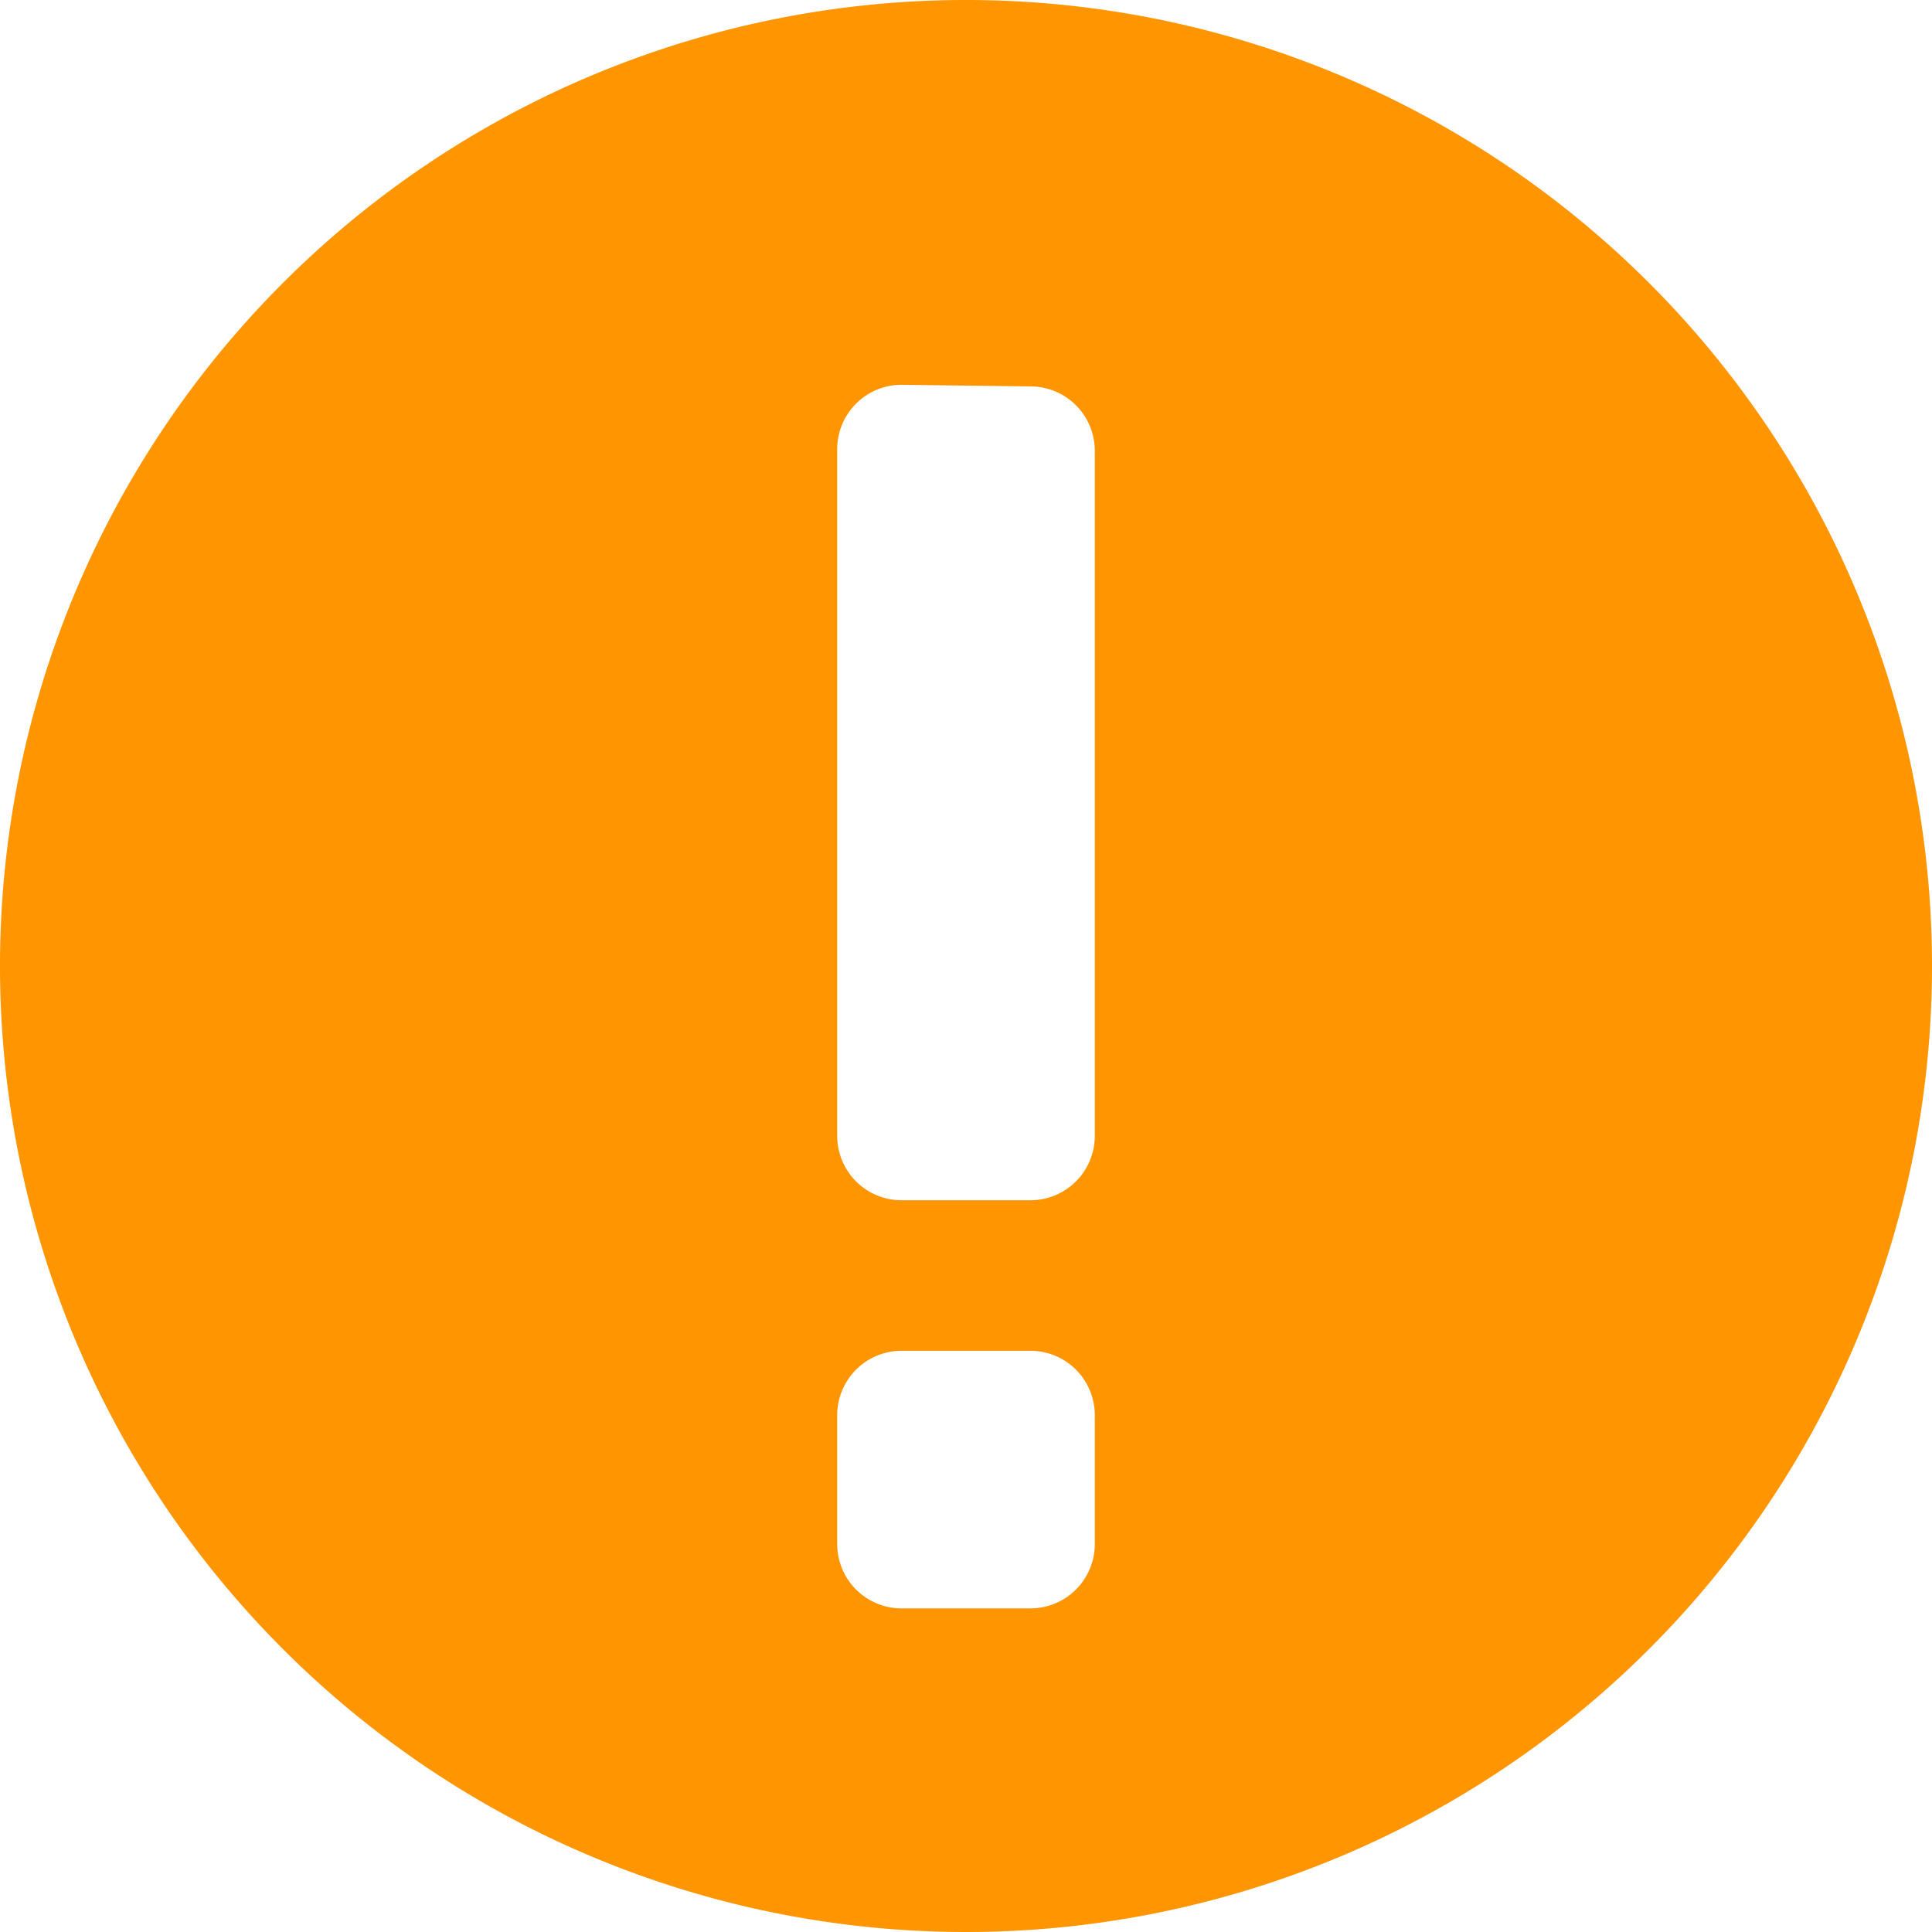 <svg id="图层_1" data-name="图层 1" xmlns="http://www.w3.org/2000/svg" viewBox="0 0 24 24"><defs><style>.cls-1{fill:#ff9500;}</style></defs><title>icon_info</title><path class="cls-1" d="M12,24A12,12,0,1,1,24,12,12,12,0,0,1,12,24Zm-.8-7.22a.8.8,0,0,0-.8.8v1.6a.8.8,0,0,0,.8.8h1.6a.8.8,0,0,0,.8-.8v-1.6a.8.8,0,0,0-.8-.8Zm0-12a.8.8,0,0,0-.8.8v8.53a.8.8,0,0,0,.8.8h1.6a.8.8,0,0,0,.8-.8V5.6a.8.8,0,0,0-.8-.8Z"/></svg>